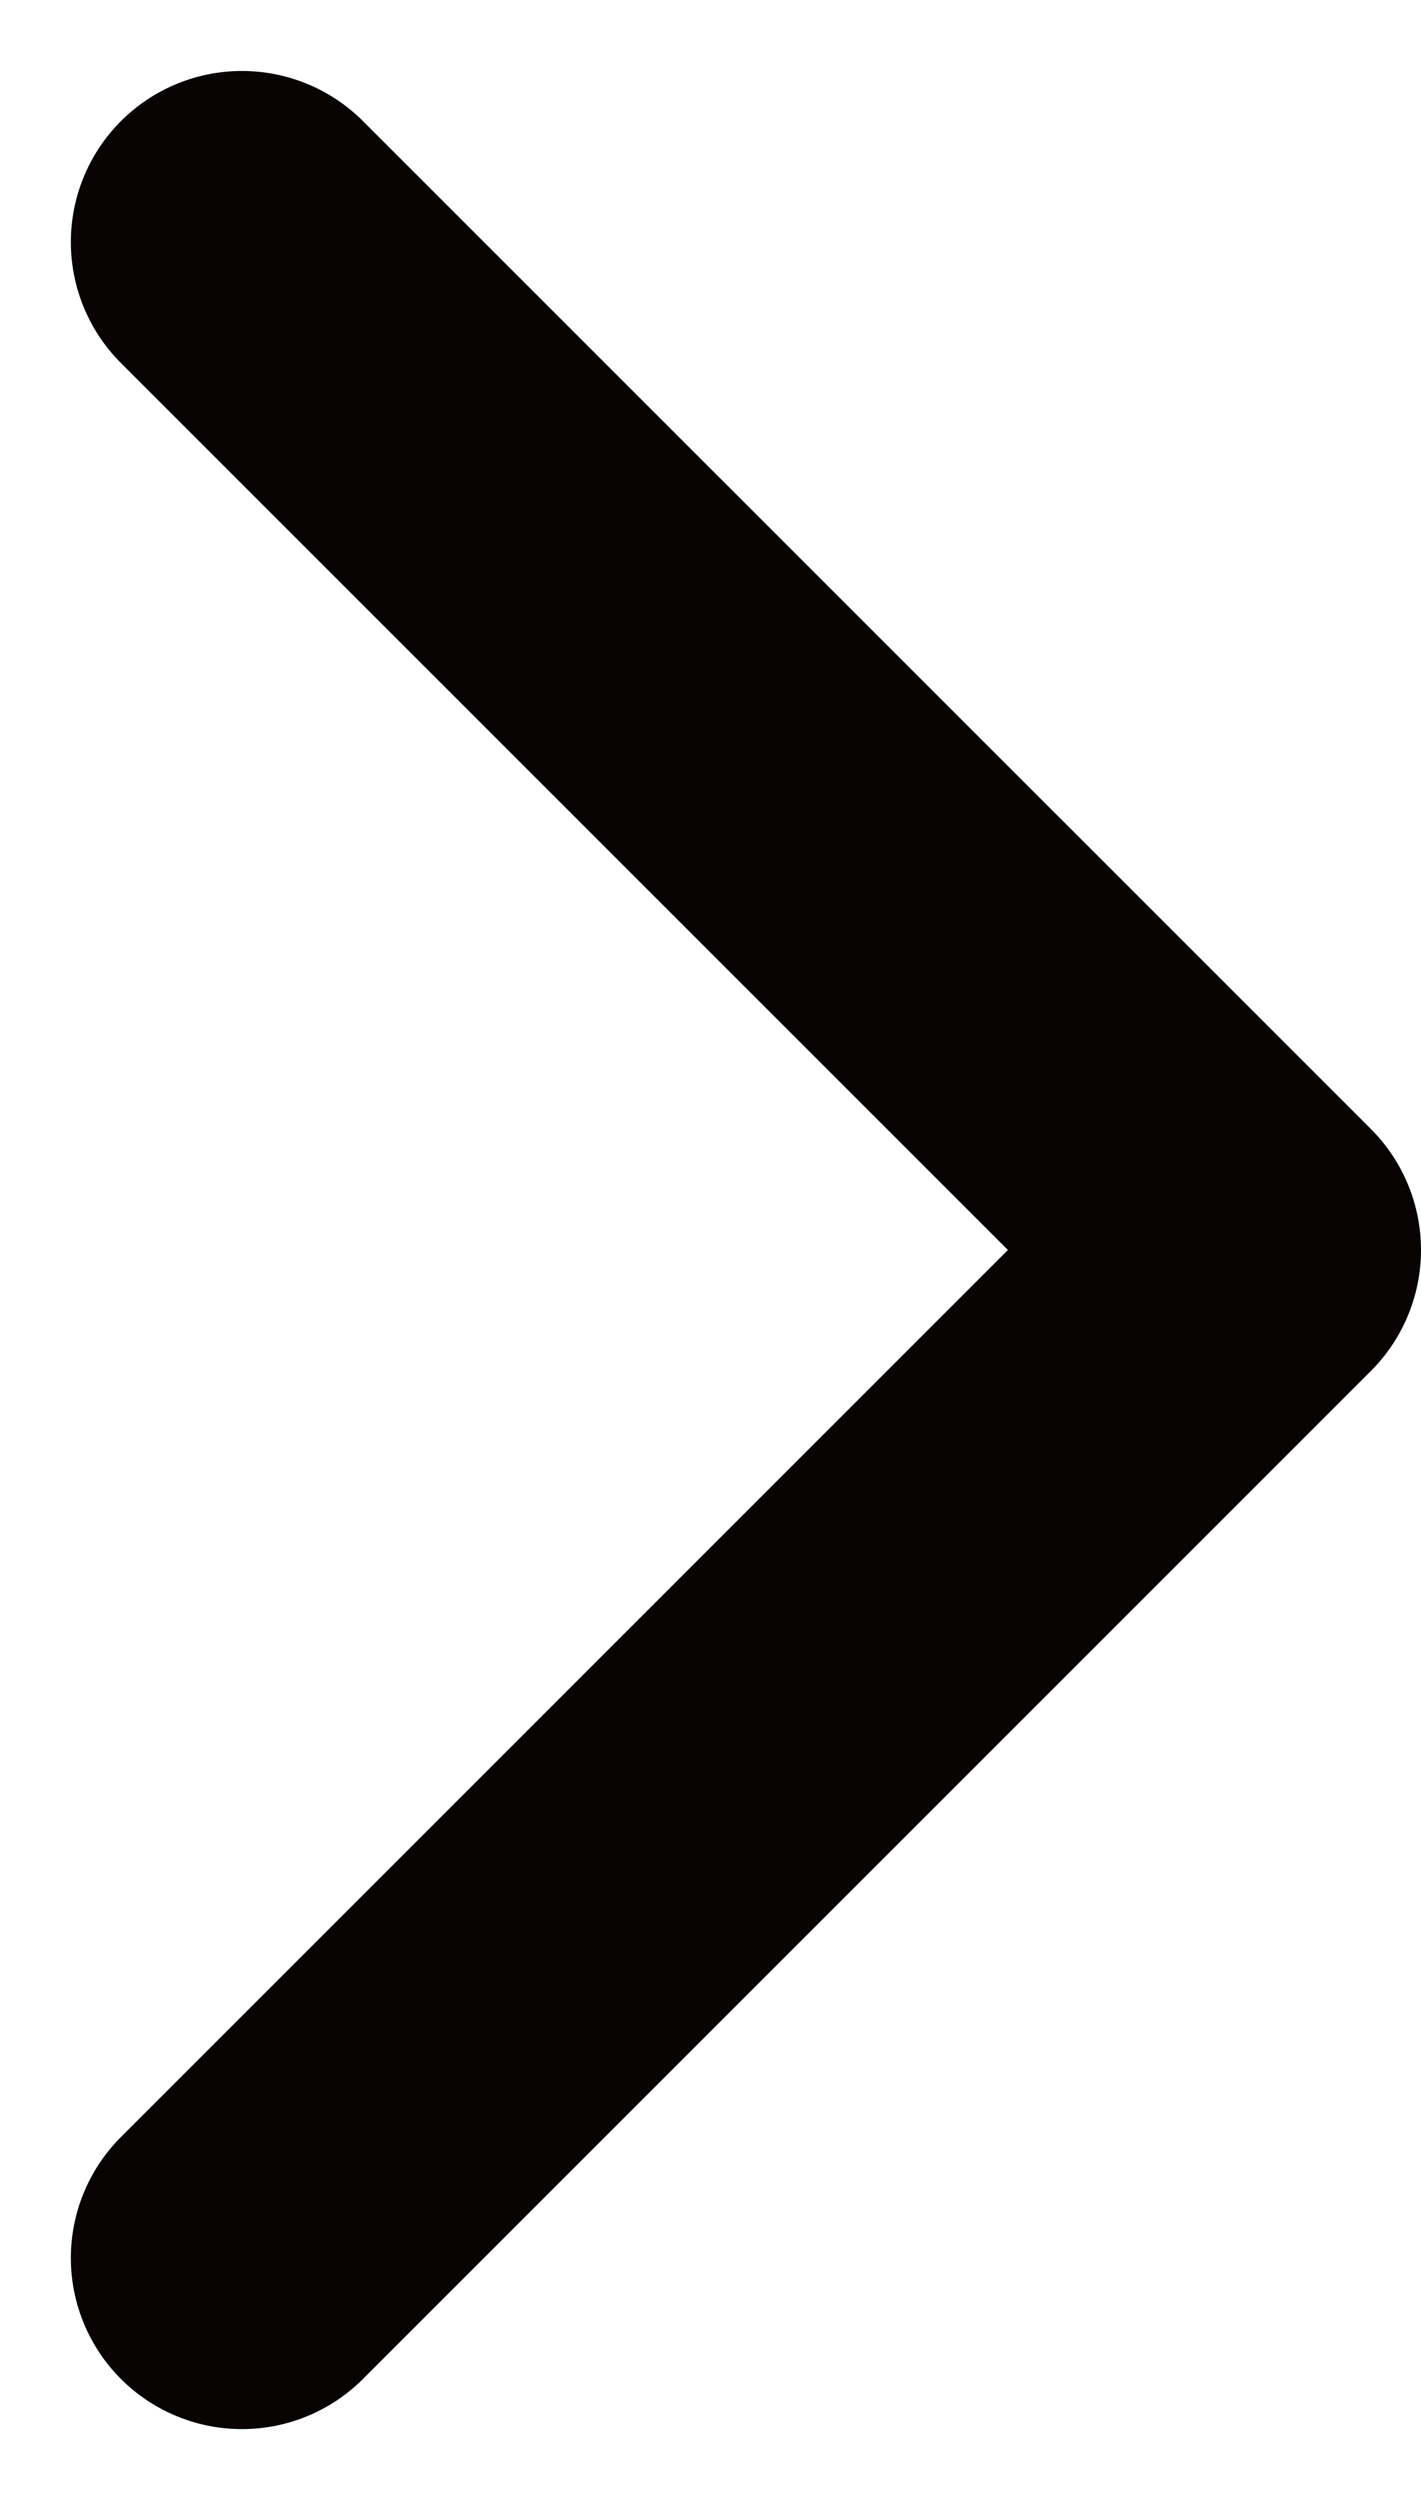 <svg xmlns="http://www.w3.org/2000/svg" width="12.457" height="21.914" viewBox="0 0 12.457 21.914">
  <defs>
    <style>
      .cls-1 {
        fill: none;
        stroke: #080404;
        stroke-linecap: round;
        stroke-linejoin: round;
        stroke-width: 3px;
      }
    </style>
  </defs>
  <g id="Icon_feather-arrow-left" data-name="Icon feather-arrow-left" transform="translate(10.957 19.793) rotate(180)">
    <path id="Path_2" data-name="Path 2" class="cls-1" d="M16.336,25.171,7.5,16.336,16.336,7.5" transform="translate(-7.5 -7.5)"/>
  </g>
</svg>
